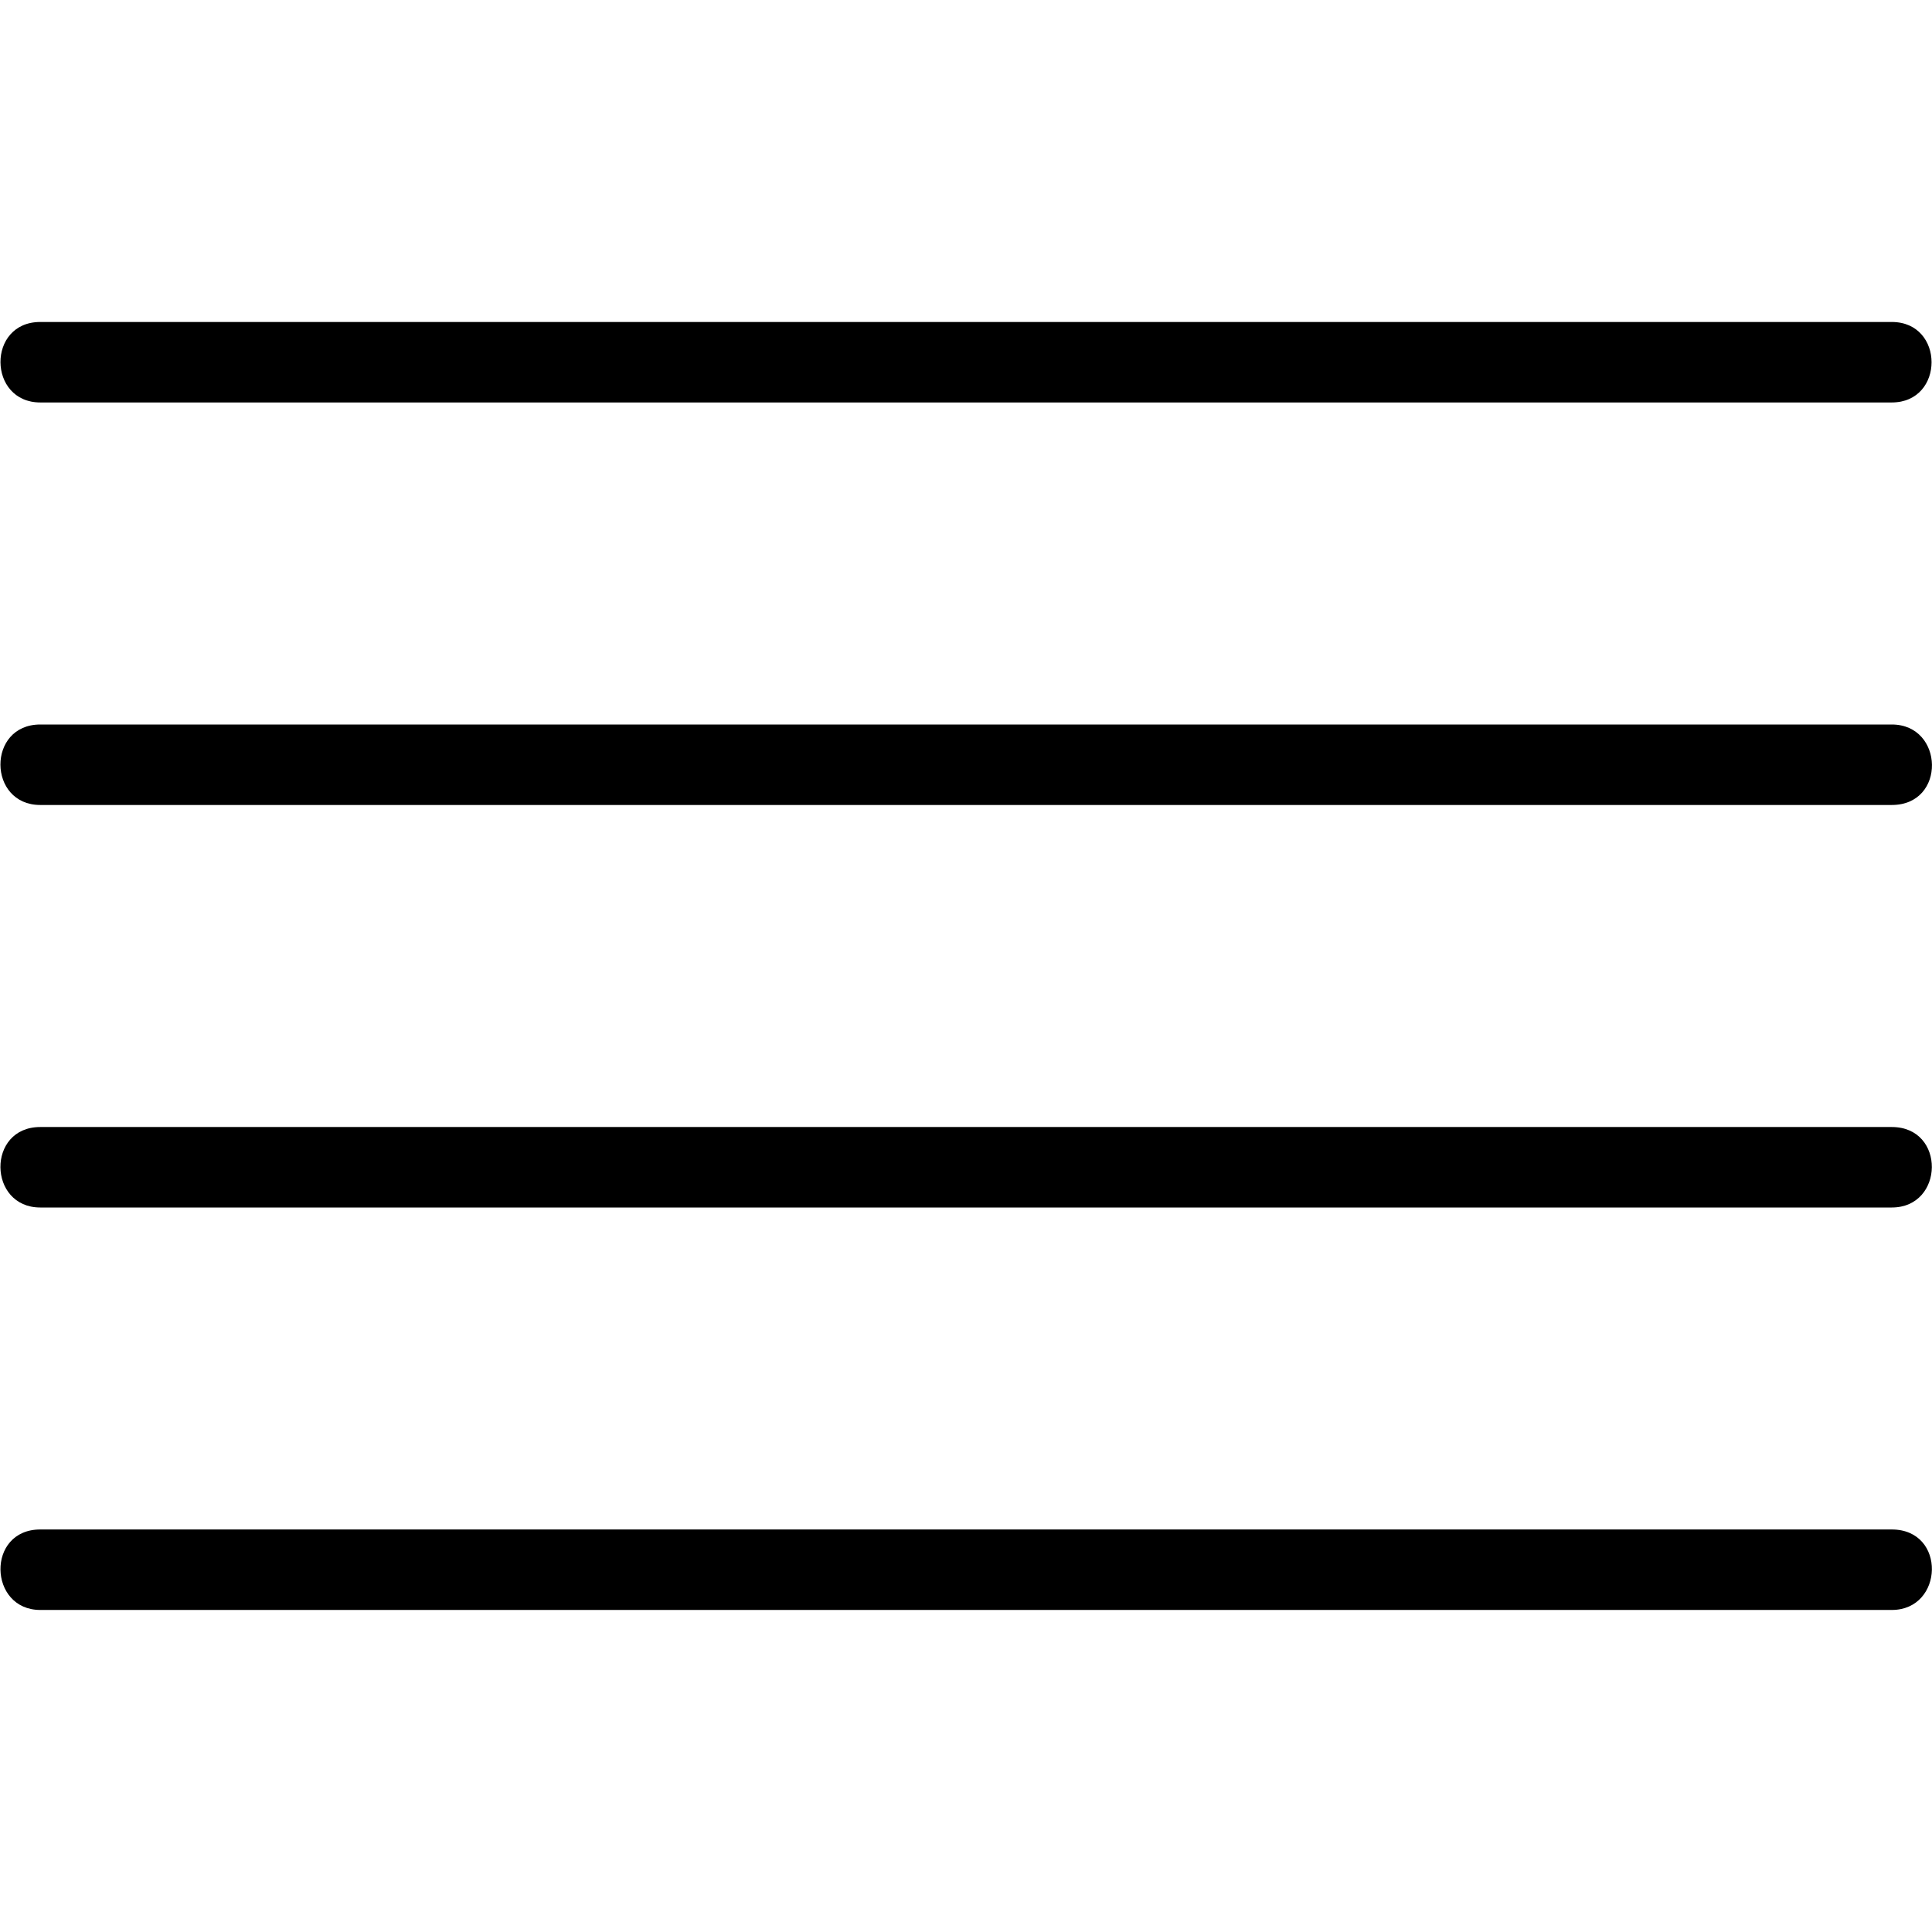 <!-- Generated by IcoMoon.io -->
<svg version="1.1" xmlns="http://www.w3.org/2000/svg" width="32" height="32" viewBox="0 0 32 32">
<title>mbri-align-justify</title>
<path d="M0.667 25.333h30.667c0.908 0 0.863 1.333 0 1.333h-30.667c-0.86 0-0.898-1.333 0-1.333zM0.667 18.667h30.667c0.897 0 0.872 1.333 0 1.333h-30.667c-0.868 0-0.892-1.333 0-1.333zM0.667 12h30.667c0.868 0 0.906 1.333 0 1.333h-30.667c-0.873 0-0.887-1.333 0-1.333zM0.667 5.333h30.667c0.878 0 0.879 1.333 0 1.333h-30.667c-0.871 0-0.887-1.333 0-1.333z"></path>
</svg>
